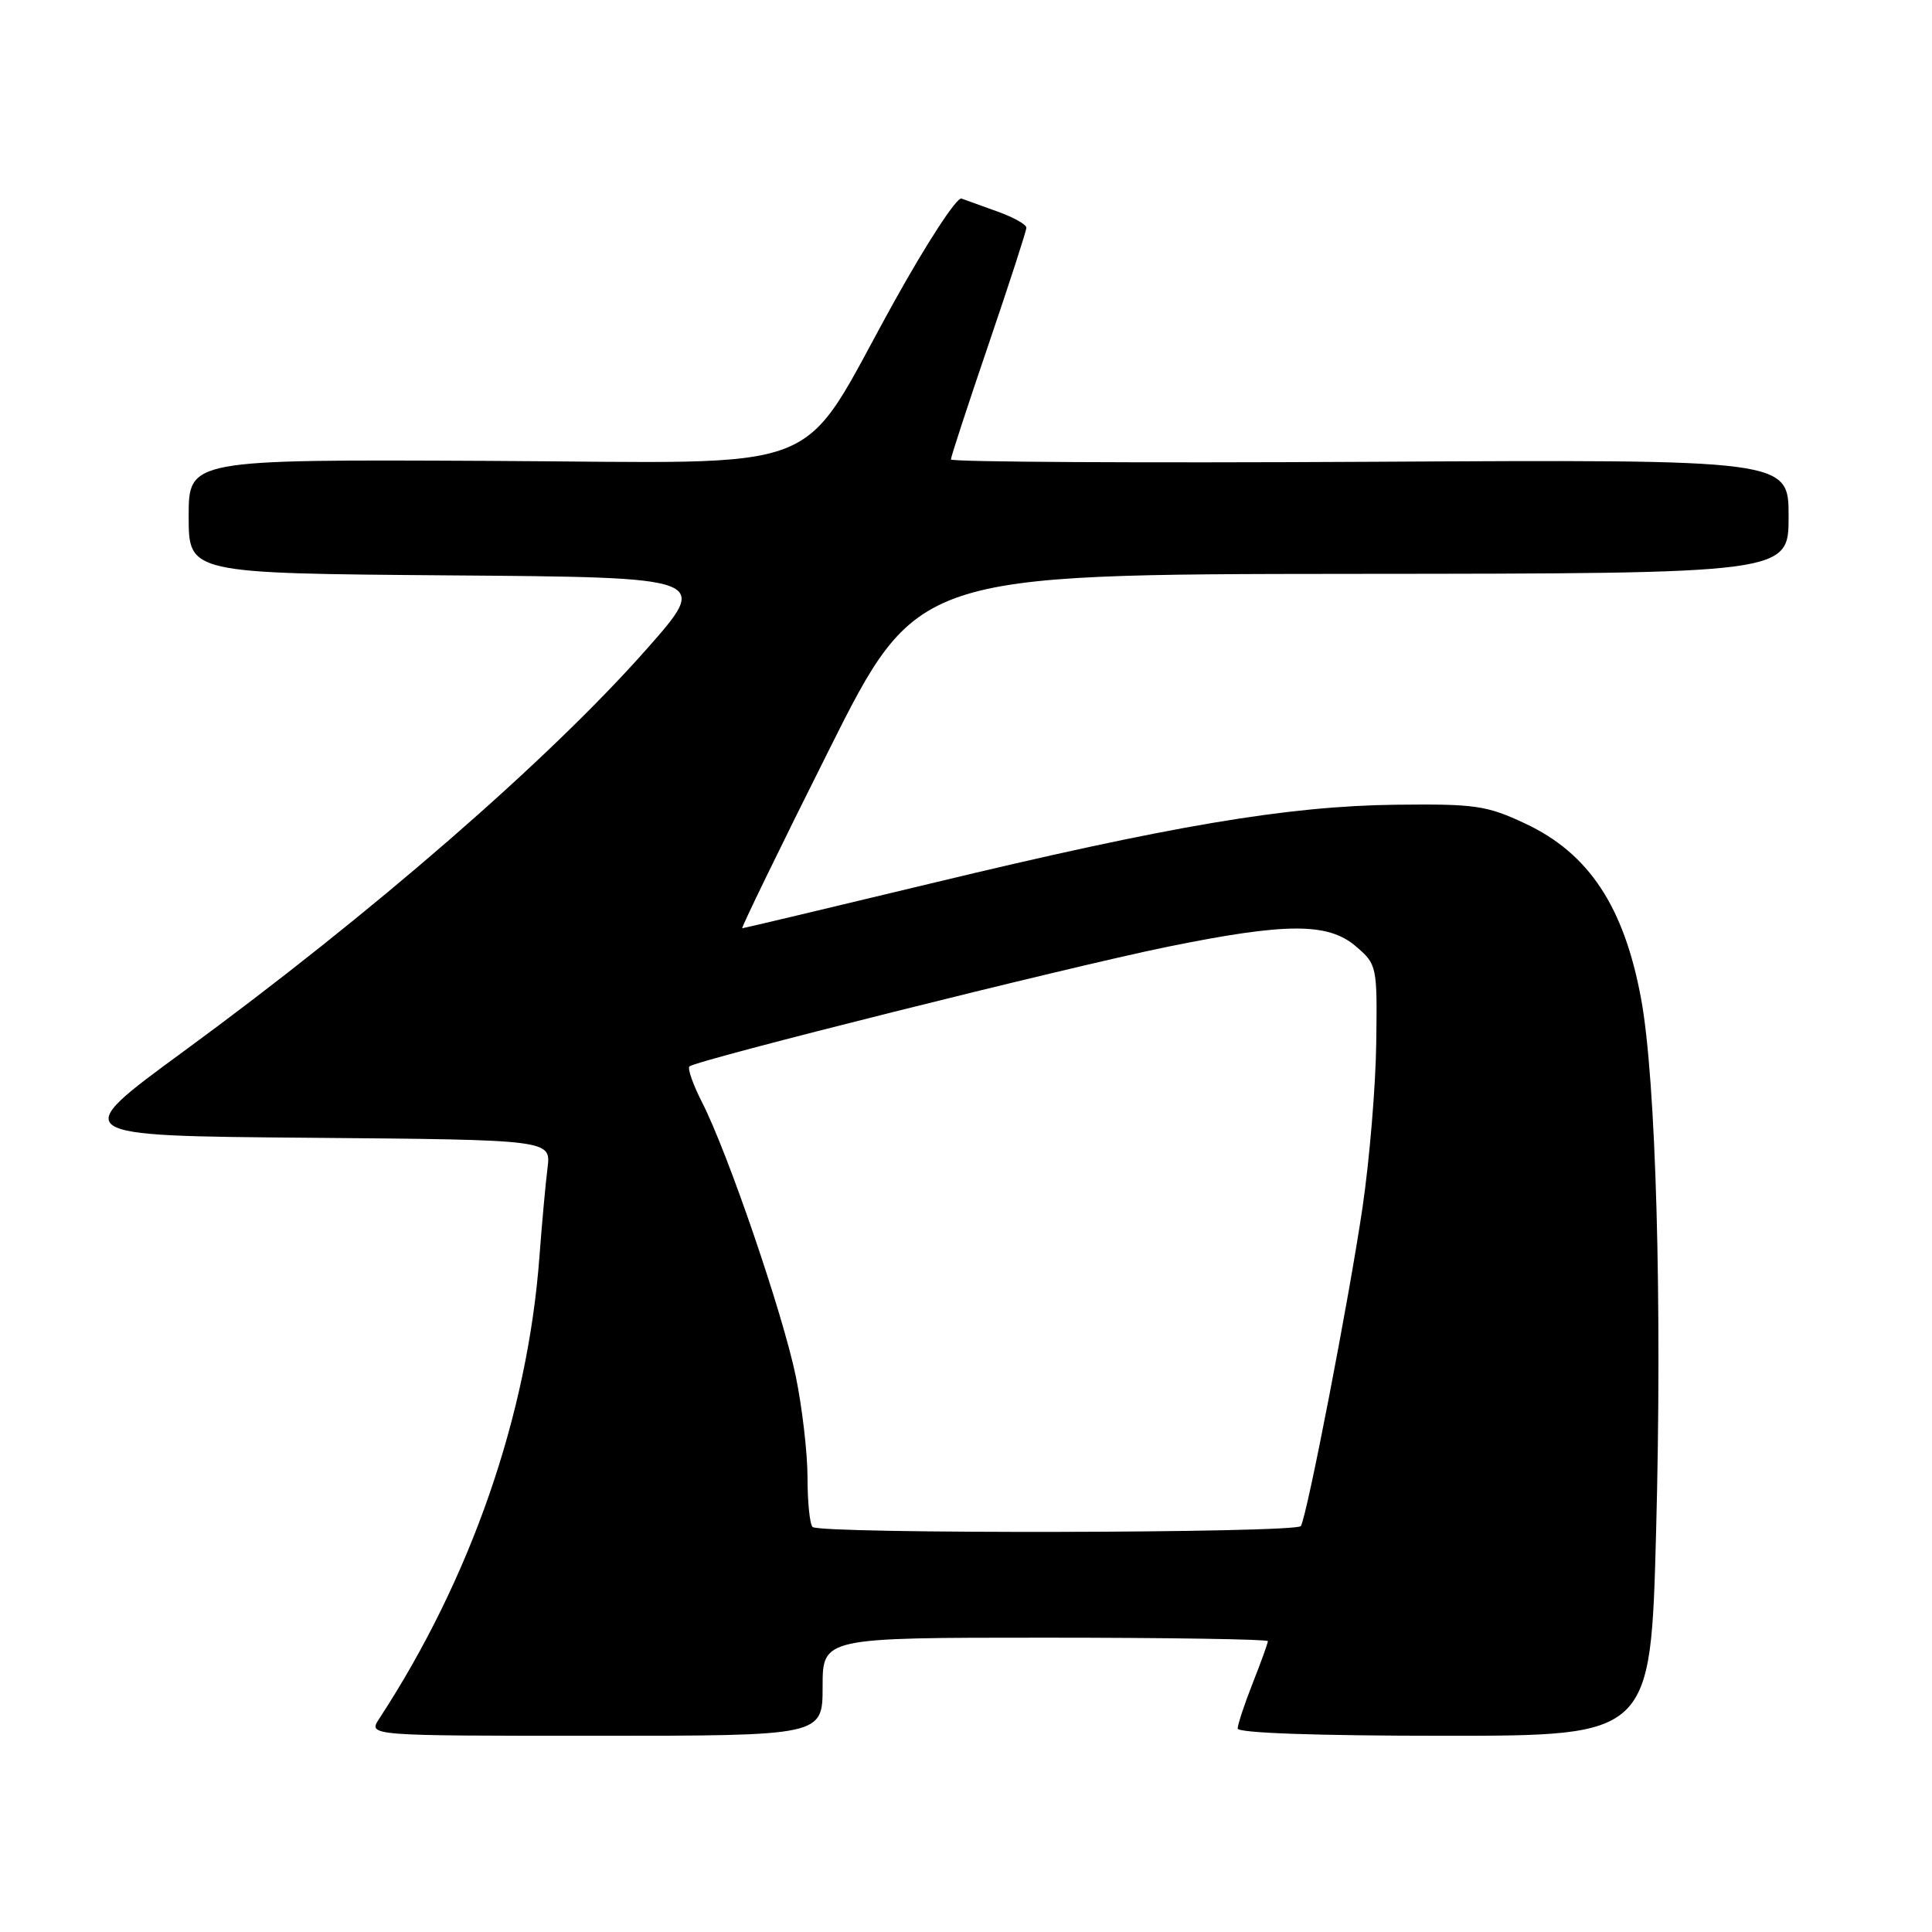 <?xml version="1.0" encoding="UTF-8" standalone="no"?>
<!DOCTYPE svg PUBLIC "-//W3C//DTD SVG 1.1//EN" "http://www.w3.org/Graphics/SVG/1.1/DTD/svg11.dtd" >
<svg xmlns="http://www.w3.org/2000/svg" xmlns:xlink="http://www.w3.org/1999/xlink" version="1.1" viewBox="0 0 256 256">
 <g >
 <path fill="currentColor"
d=" M 109.00 223.50 C 109.00 217.00 109.00 217.00 138.50 217.00 C 154.72 217.00 168.00 217.21 168.00 217.46 C 168.00 217.72 167.10 220.21 166.00 223.00 C 164.90 225.79 164.00 228.51 164.00 229.04 C 164.00 229.63 174.49 230.00 191.36 230.00 C 218.72 230.00 218.72 230.00 219.44 203.04 C 220.26 172.59 219.43 142.98 217.45 132.32 C 215.19 120.12 210.53 113.08 202.11 109.13 C 197.00 106.73 195.48 106.51 185.00 106.63 C 170.56 106.80 155.09 109.41 123.39 117.05 C 109.80 120.32 98.52 123.00 98.35 123.00 C 98.17 123.00 103.30 112.44 109.76 99.54 C 121.50 76.09 121.50 76.09 179.25 76.04 C 237.00 76.00 237.00 76.00 237.00 68.44 C 237.00 60.88 237.00 60.88 181.50 61.19 C 150.97 61.36 126.00 61.22 126.00 60.88 C 126.00 60.54 128.25 53.67 131.00 45.60 C 133.75 37.53 136.00 30.59 136.00 30.17 C 136.00 29.75 134.31 28.80 132.25 28.06 C 130.19 27.32 128.00 26.53 127.40 26.31 C 126.79 26.08 122.78 32.23 118.48 39.98 C 105.44 63.46 110.97 61.29 64.72 61.07 C 25.00 60.88 25.00 60.88 25.00 68.43 C 25.00 75.97 25.00 75.97 59.54 76.24 C 94.08 76.50 94.08 76.50 85.69 86.00 C 72.73 100.67 49.36 120.98 24.28 139.35 C 9.06 150.50 9.06 150.50 41.04 150.76 C 73.02 151.03 73.02 151.03 72.55 154.76 C 72.29 156.82 71.81 162.10 71.48 166.50 C 69.92 187.47 62.39 209.17 50.24 227.75 C 48.77 230.00 48.77 230.00 78.88 230.00 C 109.00 230.00 109.00 230.00 109.00 223.50 Z  M 107.67 202.33 C 107.30 201.97 107.00 199.02 107.00 195.79 C 107.00 192.56 106.30 186.51 105.44 182.34 C 103.72 174.03 96.44 152.74 93.02 146.05 C 91.83 143.71 91.08 141.59 91.35 141.31 C 92.16 140.50 141.59 128.13 154.63 125.47 C 170.46 122.24 176.00 122.23 179.69 125.42 C 182.45 127.79 182.50 128.02 182.36 138.17 C 182.29 143.85 181.47 153.68 180.54 160.00 C 178.75 172.15 173.19 200.88 172.37 202.21 C 171.78 203.16 108.62 203.28 107.67 202.33 Z "/>
</g>
</svg>